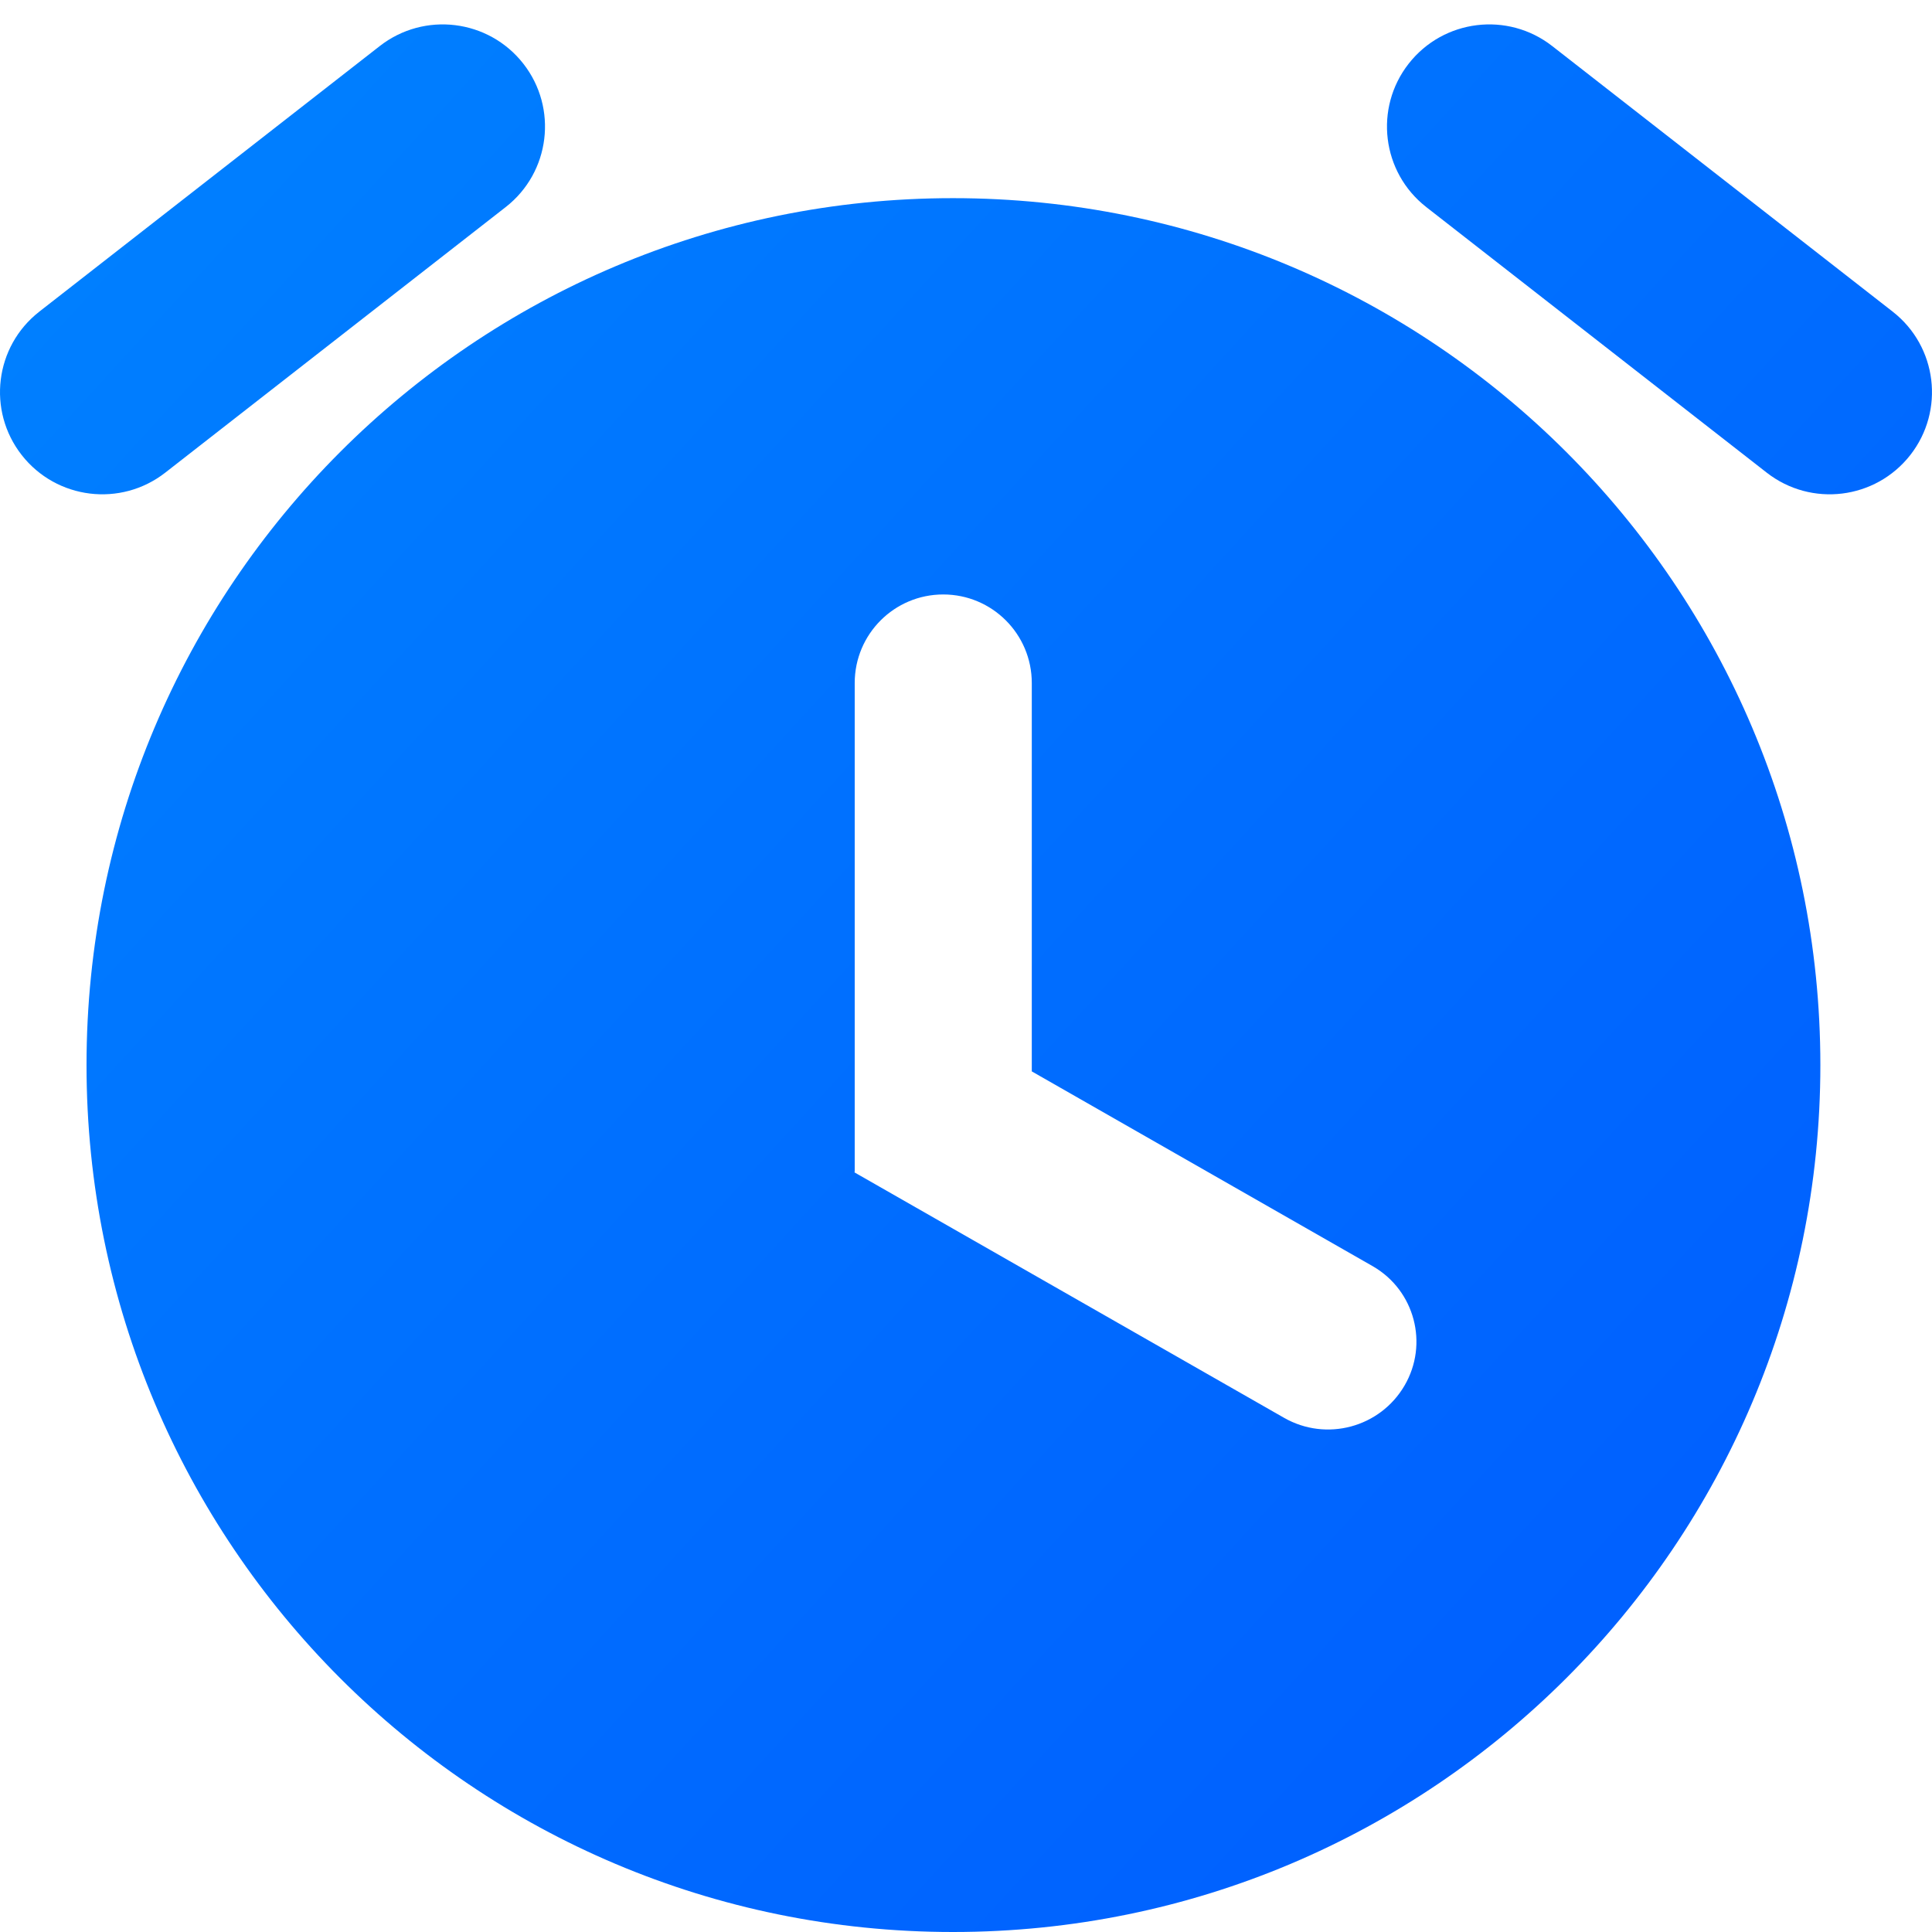 <?xml version="1.0" encoding="UTF-8"?>
<svg width="78px" height="78px" viewBox="0 0 78 78" version="1.1" xmlns="http://www.w3.org/2000/svg" xmlns:xlink="http://www.w3.org/1999/xlink">
    <title>定时器</title>
    <defs>
        <linearGradient x1="0%" y1="7.884%" x2="97.203%" y2="96.868%" id="linearGradient-1">
            <stop stop-color="#0081FF" offset="0%"></stop>
            <stop stop-color="#005BFF" offset="100%"></stop>
        </linearGradient>
    </defs>
    <g id="页面-1" stroke="none" stroke-width="1" fill="none" fill-rule="evenodd">
        <g id="1" transform="translate(-779, -1780)" fill="url(#linearGradient-1)">
            <g id="模式开关" transform="translate(670, 1696)">
                <g id="定时器" transform="translate(109, 84)">
                    <path d="M73.493,43 C73.493,62.328 57.821,78 38.474,78 C19.127,78 3.493,62.327 3.493,43 C3.493,23.673 19.127,8 38.474,8 C57.821,8 73.494,23.672 73.493,43 L73.493,43 Z M38.081,24 C36.107,24 34.507,25.6 34.507,27.575 L34.507,47.307 L34.507,47.307 L34.493,47.33 L51.841,57.241 C53.546,58.215 55.717,57.633 56.706,55.937 C57.684,54.261 57.118,52.109 55.441,51.132 C55.432,51.126 55.423,51.121 55.414,51.116 L41.656,43.255 L41.656,43.255 L41.656,27.575 C41.656,25.6 40.055,24 38.081,24 Z M21.128,2.571 C22.53,4.364 22.214,6.954 20.422,8.356 C20.42,8.357 20.419,8.358 20.417,8.36 L6.672,19.082 C4.874,20.485 2.281,20.166 0.876,18.371 C-0.527,16.578 -0.211,13.988 1.582,12.586 C1.583,12.585 1.585,12.584 1.586,12.582 L15.331,1.86 C17.129,0.457 19.723,0.776 21.128,2.571 Z M56.872,2.571 C55.469,4.364 55.785,6.954 57.578,8.356 C57.579,8.357 57.581,8.358 57.582,8.36 L71.327,19.082 C73.125,20.485 75.719,20.166 77.124,18.371 C78.526,16.578 78.21,13.988 76.418,12.586 C76.416,12.585 76.415,12.584 76.413,12.582 L62.668,1.86 C60.871,0.457 58.277,0.776 56.872,2.571 Z" id="形状"></path>
                </g>
            </g>
        </g>
    </g>
</svg>